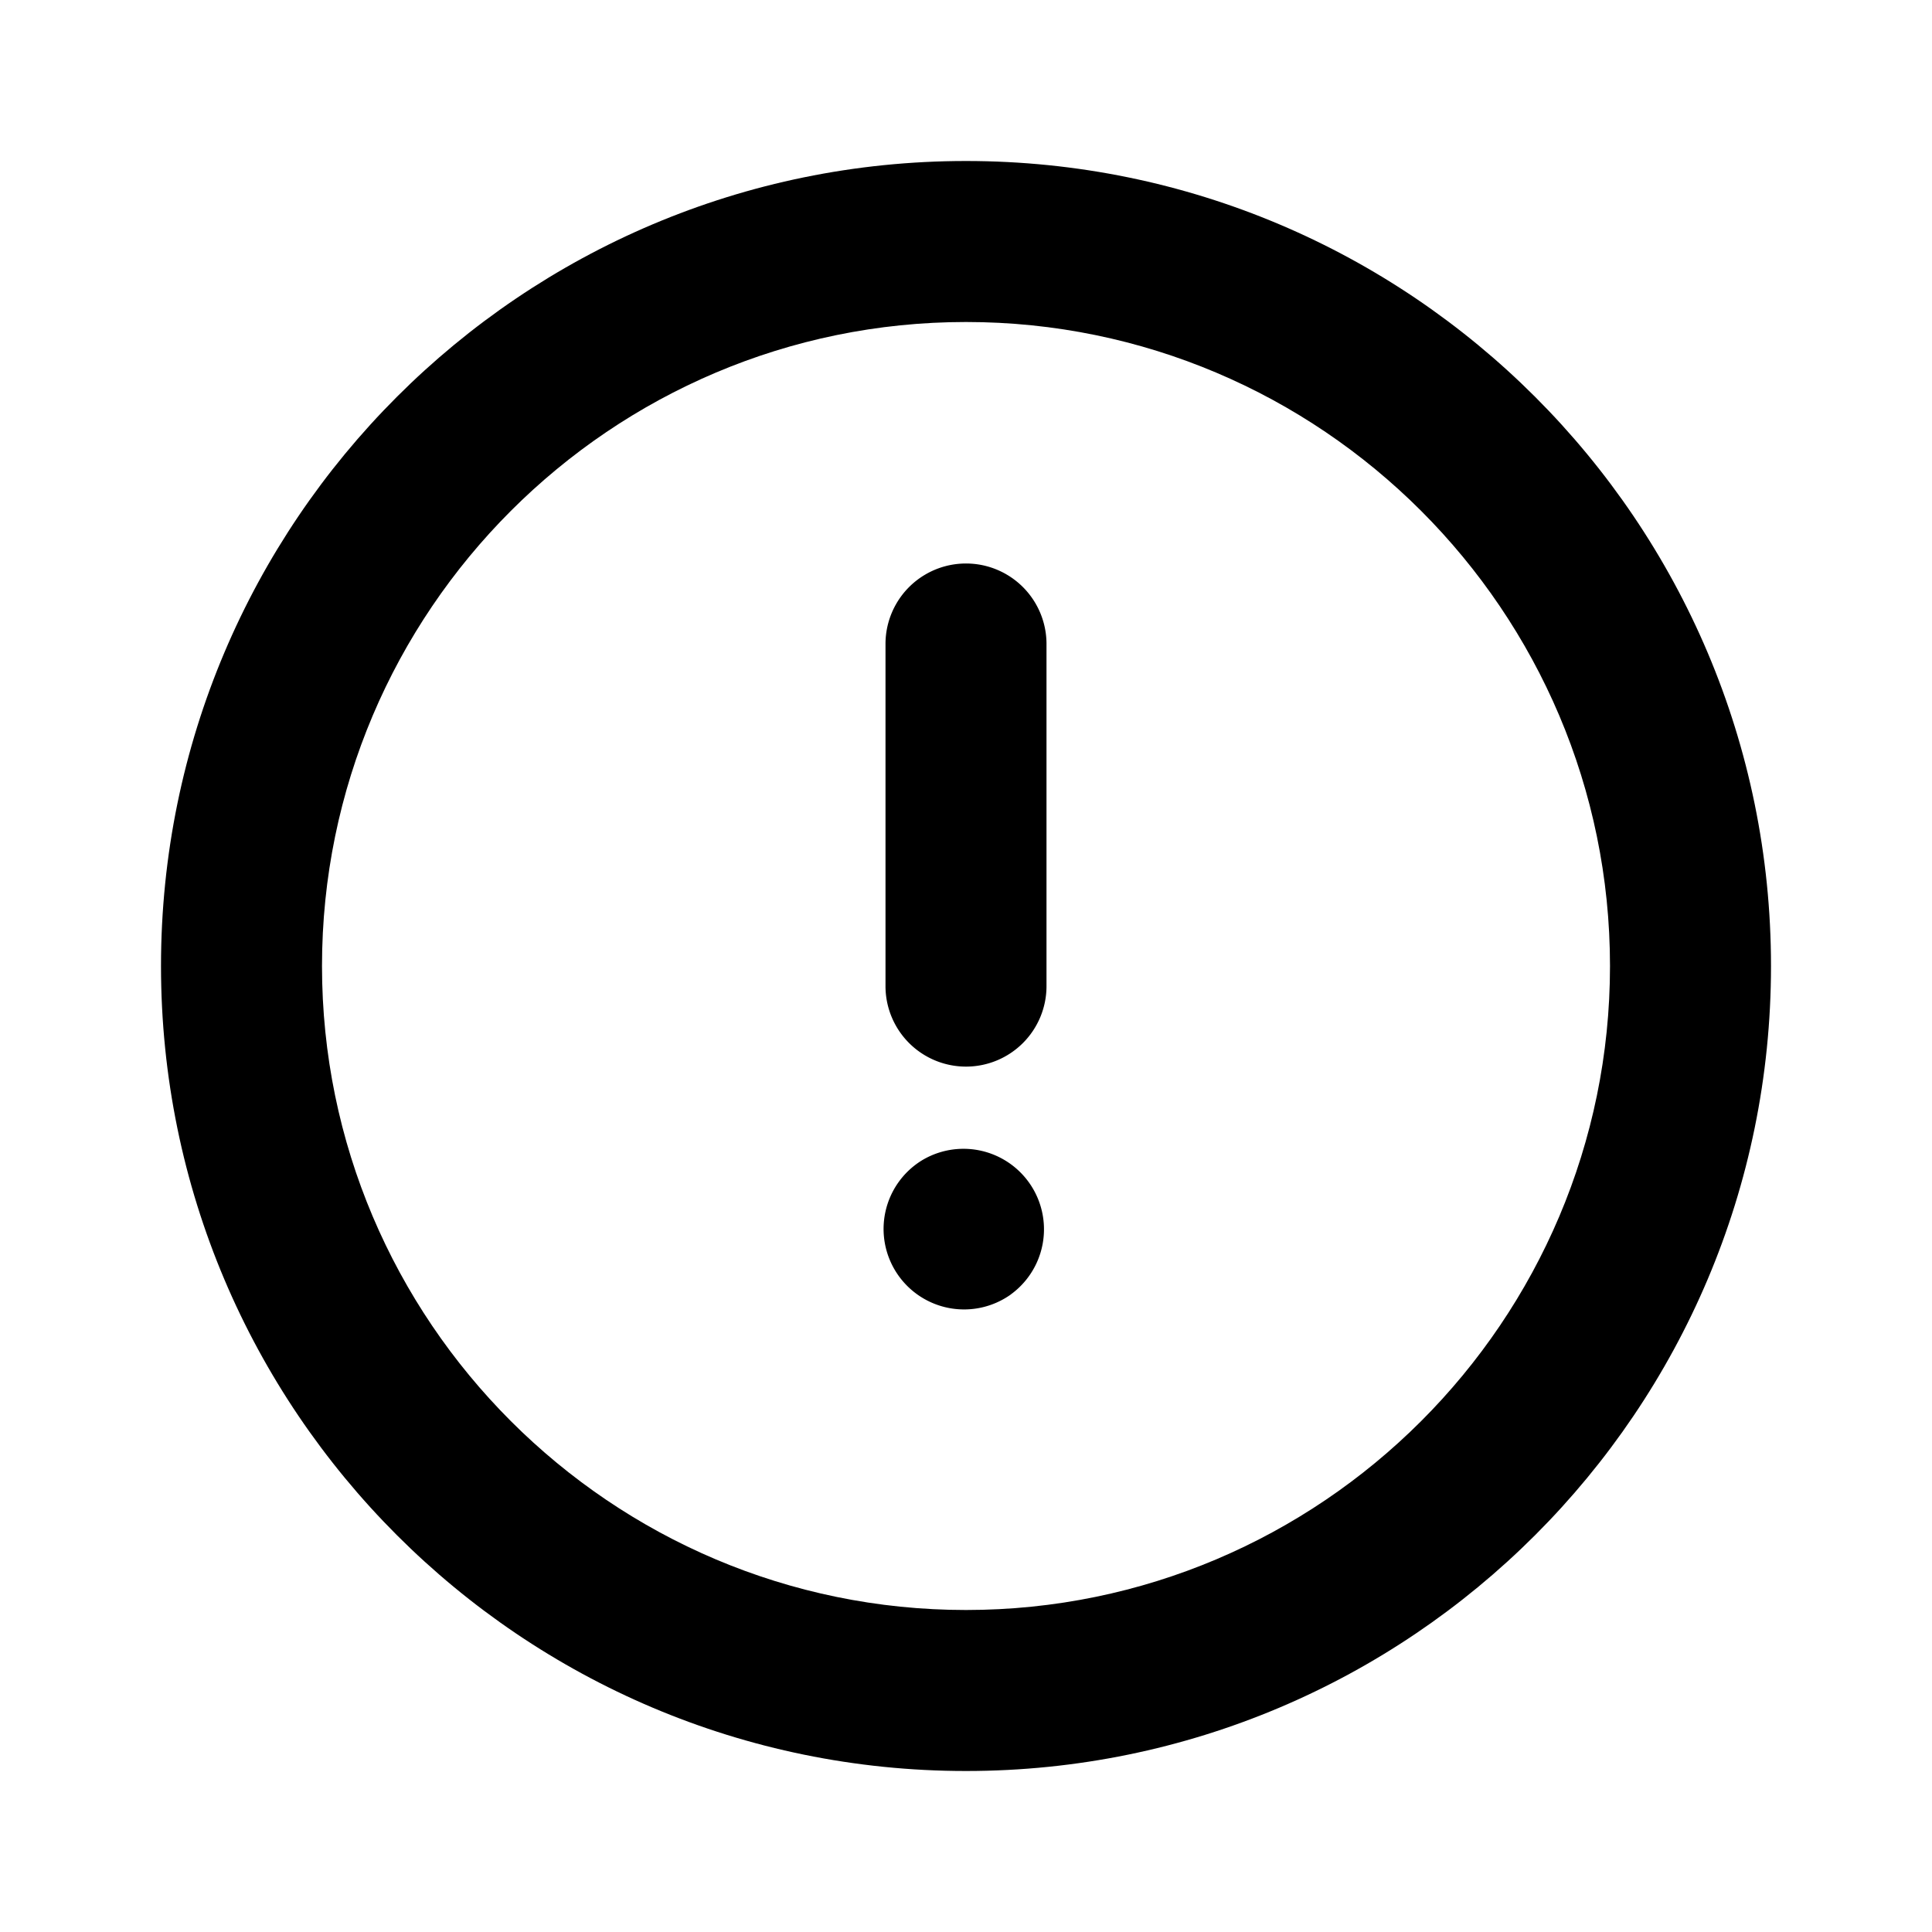 <svg xmlns="http://www.w3.org/2000/svg" width="24" height="24" fill="currentColor" viewBox="0 0 24 24">
  <path d="M12 22c5.52 0 10-4.48 10-10S17.52 2 12 2 2 6.48 2 12s4.48 10 10 10Zm0-18c4.41 0 8 3.59 8 8s-3.59 8-8 8-8-3.59-8-8 3.59-8 8-8Z"/>
  <path d="M12.707 12.957A1 1 0 0 1 11 12.25V8a1 1 0 1 1 2 0v4.25a1 1 0 0 1-.293.707Zm-.151 3.124a1 1 0 1 1-1.111-1.662 1 1 0 0 1 1.11 1.662Z"/>
</svg>
